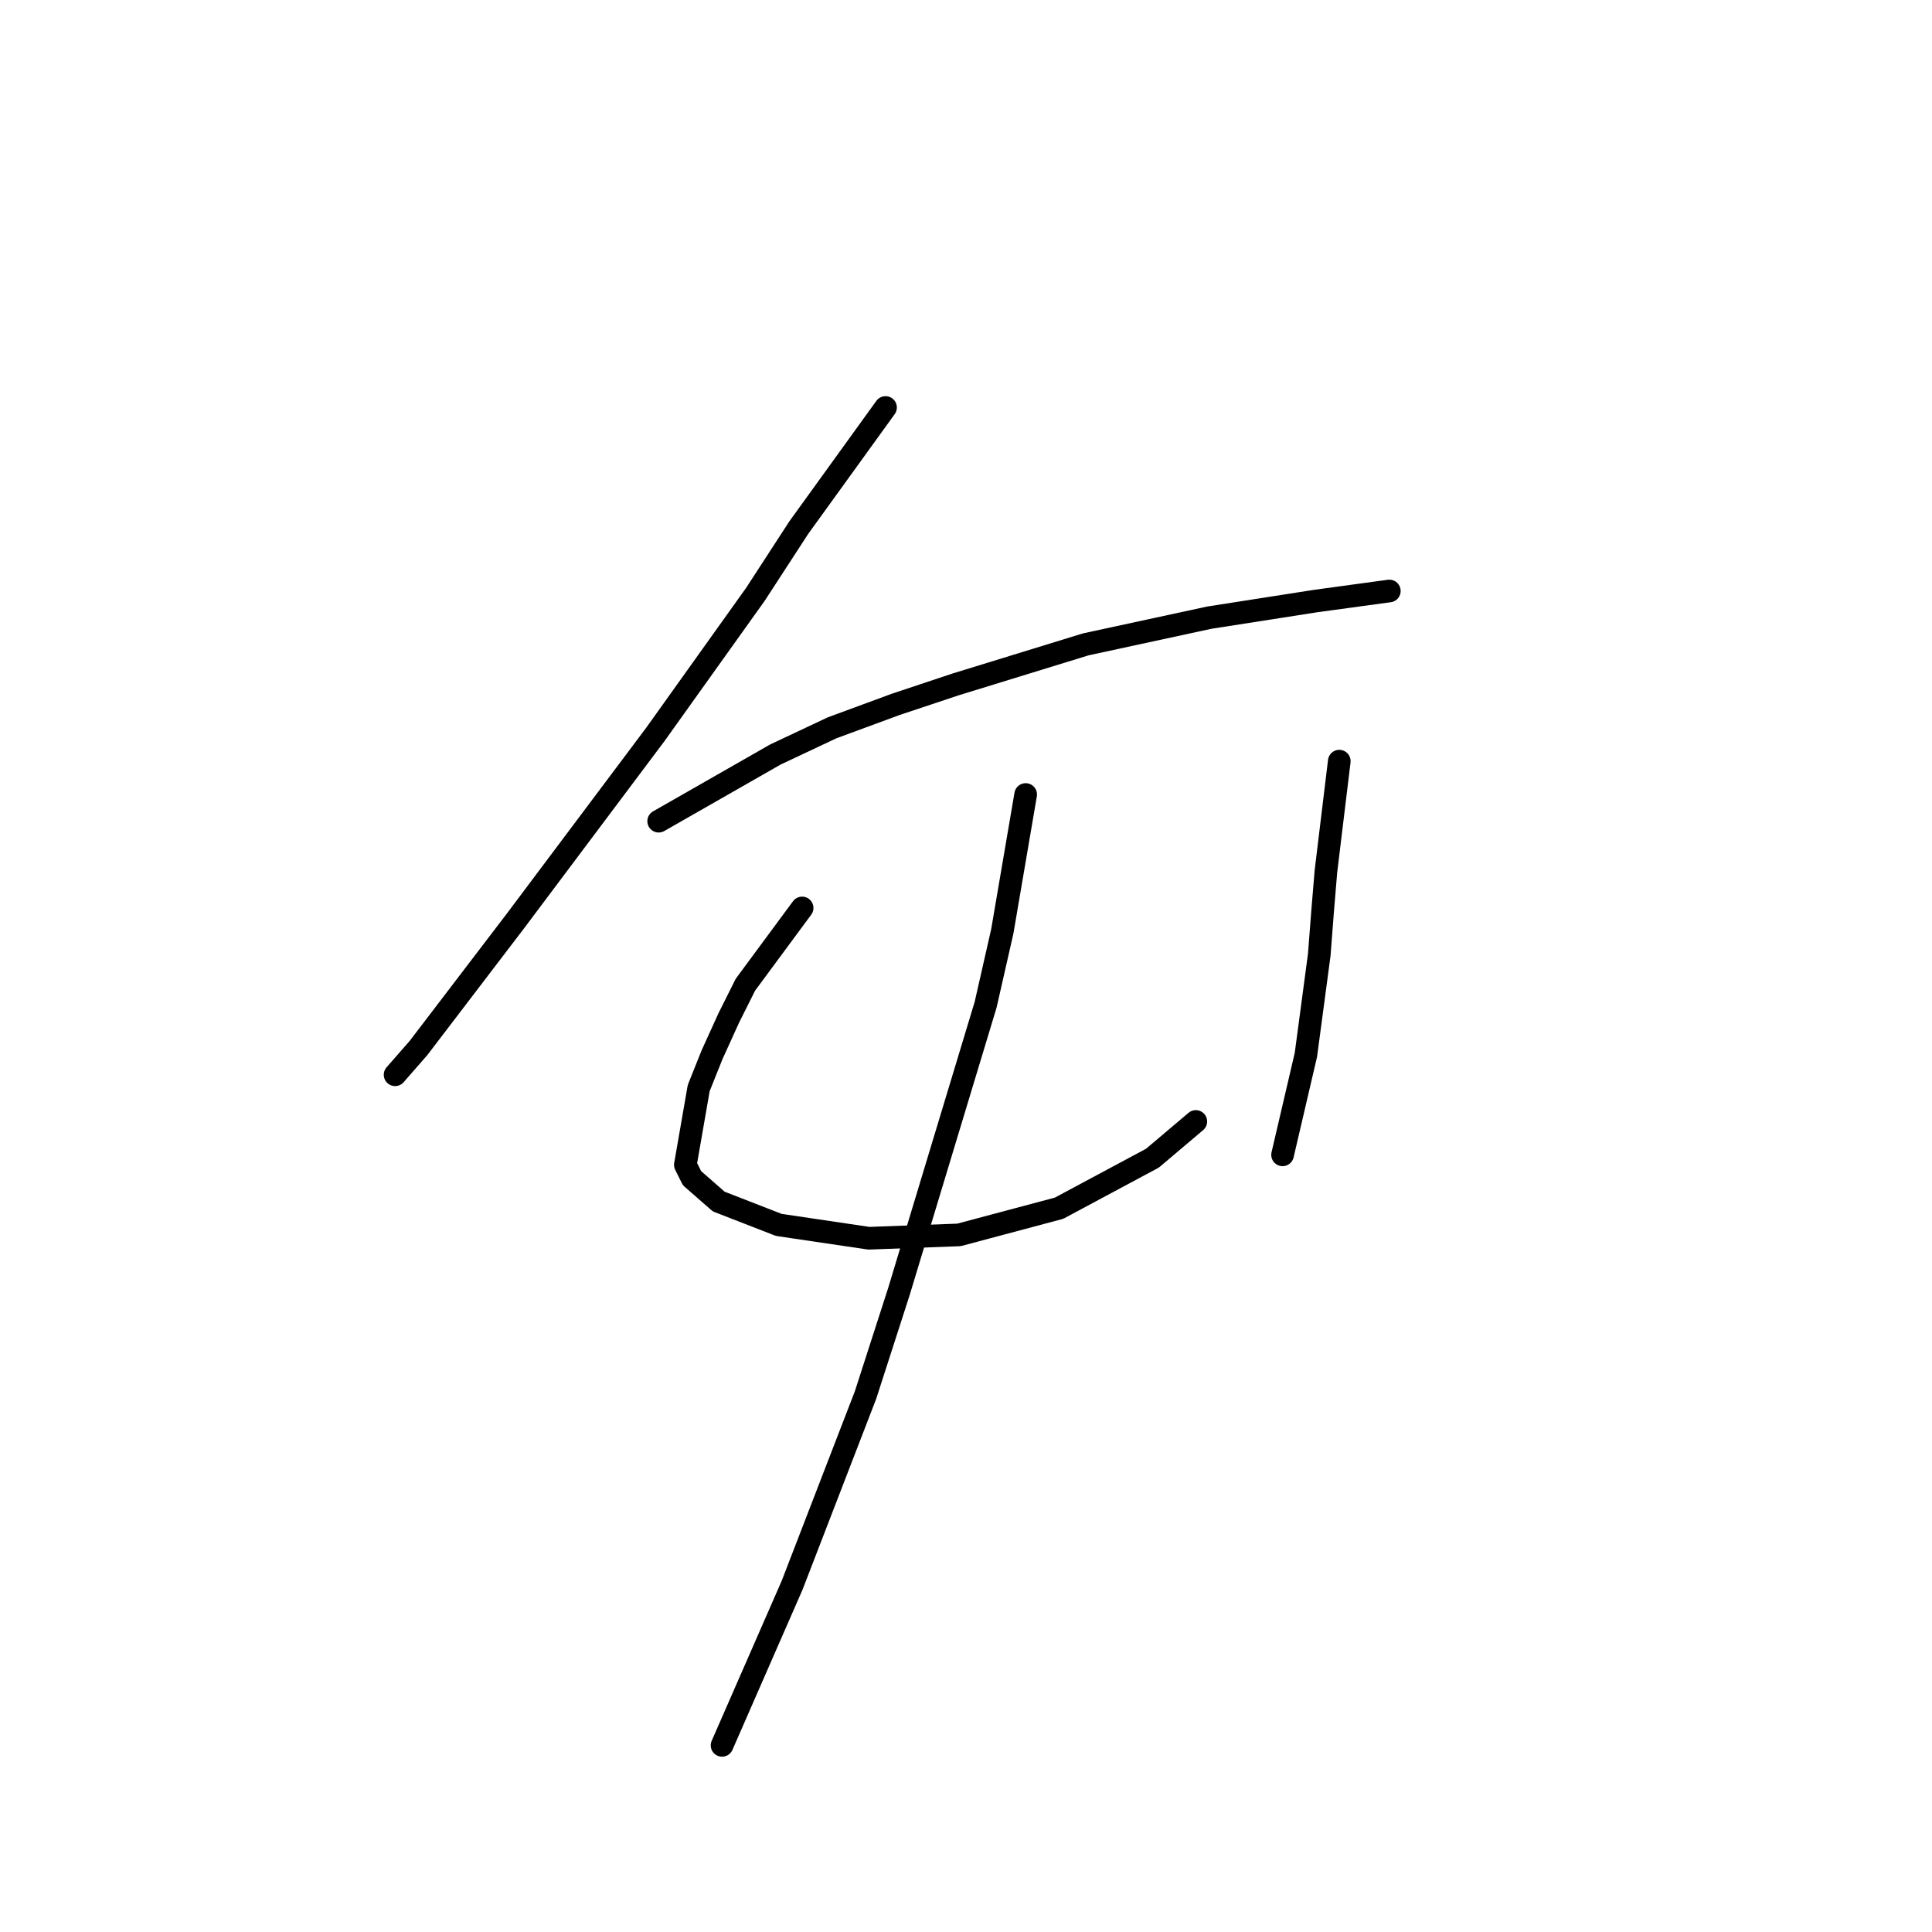<?xml version="1.0" standalone="no"?>
    <svg width="256" height="256" xmlns="http://www.w3.org/2000/svg" version="1.1">
    <polyline stroke="black" stroke-width="3" stroke-linecap="round" fill="transparent" stroke-linejoin="round" points="117.338 53.995 105.844 69.91 100.097 78.751 93.466 88.035 86.835 97.319 73.572 115.002 68.267 122.076 55.446 138.875 52.352 142.412 52.352 142.412 " />
        <polyline stroke="black" stroke-width="3" stroke-linecap="round" fill="transparent" stroke-linejoin="round" points="87.277 108.813 102.75 99.972 110.265 96.435 118.665 93.34 126.622 90.688 143.864 85.383 160.221 81.846 174.368 79.636 184.094 78.309 184.094 78.309 " />
        <polyline stroke="black" stroke-width="3" stroke-linecap="round" fill="transparent" stroke-linejoin="round" points="106.286 120.308 98.771 130.476 96.56 134.896 94.35 139.759 92.582 144.18 90.813 154.348 91.697 156.117 95.234 159.211 103.192 162.306 115.128 164.074 127.064 163.632 140.327 160.095 152.705 153.464 158.453 148.601 158.453 148.601 " />
        <polyline stroke="black" stroke-width="3" stroke-linecap="round" fill="transparent" stroke-linejoin="round" points="177.462 100.856 175.694 115.445 175.252 120.75 174.81 126.497 173.041 139.759 169.947 153.022 169.947 153.022 " />
        <polyline stroke="black" stroke-width="3" stroke-linecap="round" fill="transparent" stroke-linejoin="round" points="135.906 105.277 132.811 123.402 130.601 133.128 119.107 171.147 114.686 184.852 104.96 210.051 95.676 231.271 95.676 231.271 " />
        </svg>